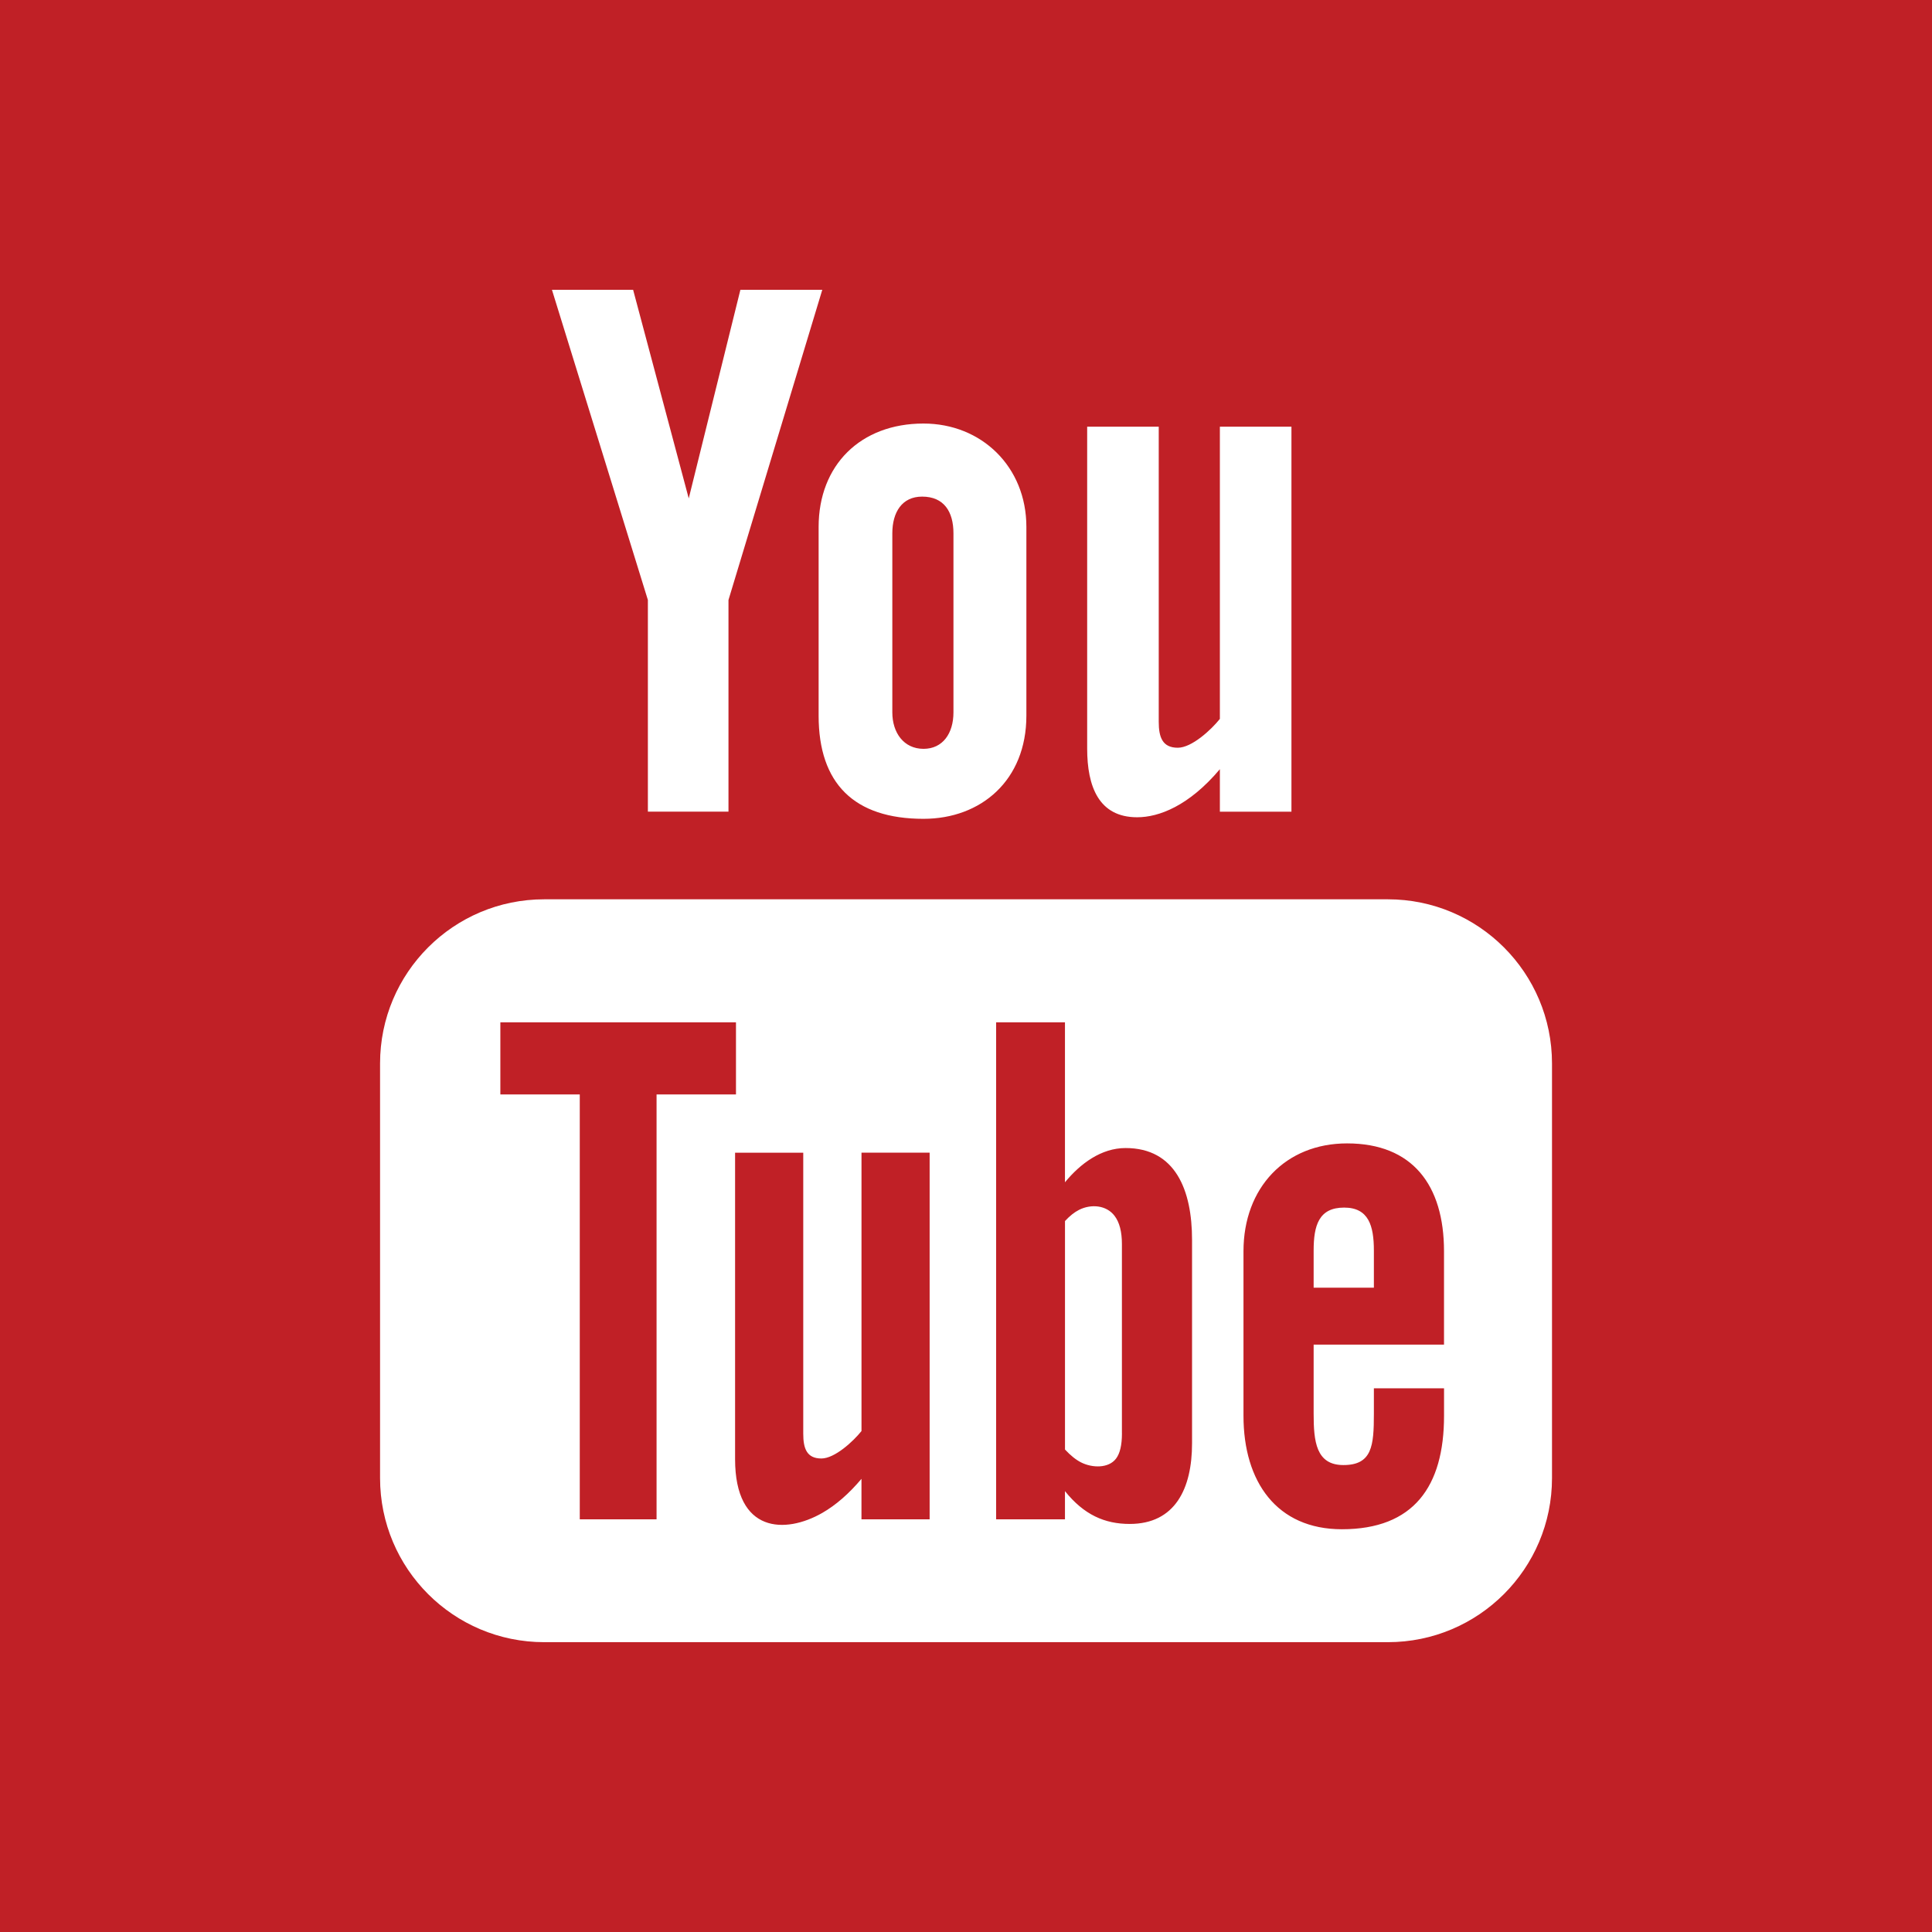 <?xml version="1.0" encoding="utf-8"?>
<!-- Generator: Adobe Illustrator 17.0.1, SVG Export Plug-In . SVG Version: 6.00 Build 0)  -->
<!DOCTYPE svg PUBLIC "-//W3C//DTD SVG 1.1//EN" "http://www.w3.org/Graphics/SVG/1.1/DTD/svg11.dtd">
<svg version="1.1" id="Layer_1" xmlns="http://www.w3.org/2000/svg" xmlns:xlink="http://www.w3.org/1999/xlink" x="0px" y="0px"
	 width="67px" height="67px" viewBox="700.269 839.764 67 67" enable-background="new 700.269 839.764 67 67" xml:space="preserve">
<path id="youtube-2-icon" fill="#C02026" d="M739.303,879.577c-0.844,0-1.567,0.538-2.102,1.188v-5.549h-2.387v17.236h2.387v-0.977
	c0.659,0.822,1.38,1.138,2.245,1.138c1.573,0,2.162-1.222,2.162-2.795v-7.055C741.609,881.04,741.034,879.577,739.303,879.577z
	 M739.177,889.473c0,0.405-0.069,0.697-0.206,0.876c-0.26,0.341-0.824,0.325-1.209,0.131c-0.181-0.091-0.367-0.241-0.56-0.448
	v-7.923c0.161-0.175,0.323-0.305,0.487-0.388c0.414-0.209,0.948-0.169,1.233,0.209c0.169,0.222,0.254,0.548,0.254,0.977v6.566
	H739.177z M730.144,879.737h2.364v12.716h-2.364v-1.404c-0.436,0.517-0.889,0.912-1.36,1.182c-1.274,0.73-3.023,0.714-3.023-1.865
	v-10.628h2.364v9.748c0,0.511,0.123,0.857,0.629,0.857c0.462,0,1.103-0.591,1.391-0.952v-9.654H730.144z M725.792,877.718h-2.754
	v14.734h-2.663v-14.734h-2.754v-2.502h8.171V877.718L725.792,877.718z M731.214,864.469v-6.21c0-0.73,0.335-1.273,1.033-1.273
	c0.761,0,1.087,0.526,1.087,1.273v6.21c0,0.727-0.37,1.264-1.038,1.264C731.609,865.732,731.214,865.172,731.214,864.469z
	 M700.269,839.764v67h67v-67H700.269z M737.971,854.561h2.482v10.235c0,0.537,0.13,0.899,0.661,0.899c0.484,0,1.157-0.621,1.459-1
	v-10.134h2.482v13.352h-2.482v-1.474c-1.075,1.276-2.117,1.667-2.868,1.667c-1.331,0-1.734-1.065-1.734-2.384V854.561
	L737.971,854.561z M732.295,854.452c2.012,0,3.568,1.497,3.568,3.586v6.544c0,2.243-1.572,3.578-3.568,3.578
	c-2.407,0-3.637-1.225-3.637-3.578v-6.544C728.659,855.896,730.109,854.452,732.295,854.452z M722.225,849.814l1.929,7.234
	l1.791-7.234h2.84l-3.253,10.757v7.341h-2.795v-7.341l-3.327-10.757H722.225z M754.091,891.022c0,3.143-2.548,5.691-5.692,5.691
	h-29.258c-3.145,0-5.692-2.548-5.692-5.691v-14.379c0-3.143,2.548-5.692,5.692-5.692h29.258c3.145,0,5.692,2.549,5.692,5.692
	V891.022z M746.984,879.416c-2.134,0-3.592,1.533-3.592,3.74v5.707c0,2.289,1.155,3.934,3.412,3.934
	c2.491,0,3.543-1.484,3.543-3.934v-0.954h-2.433v0.884c0,1.107-0.059,1.778-1.057,1.778c-0.952,0-1.032-0.825-1.032-1.778v-2.399
	h4.521v-3.237C750.346,880.858,749.25,879.416,746.984,879.416z M747.914,884.42h-2.089v-1.287c0-0.874,0.18-1.491,1.057-1.491
	c0.851,0,1.032,0.631,1.032,1.491V884.42L747.914,884.42z"/>
</svg>
